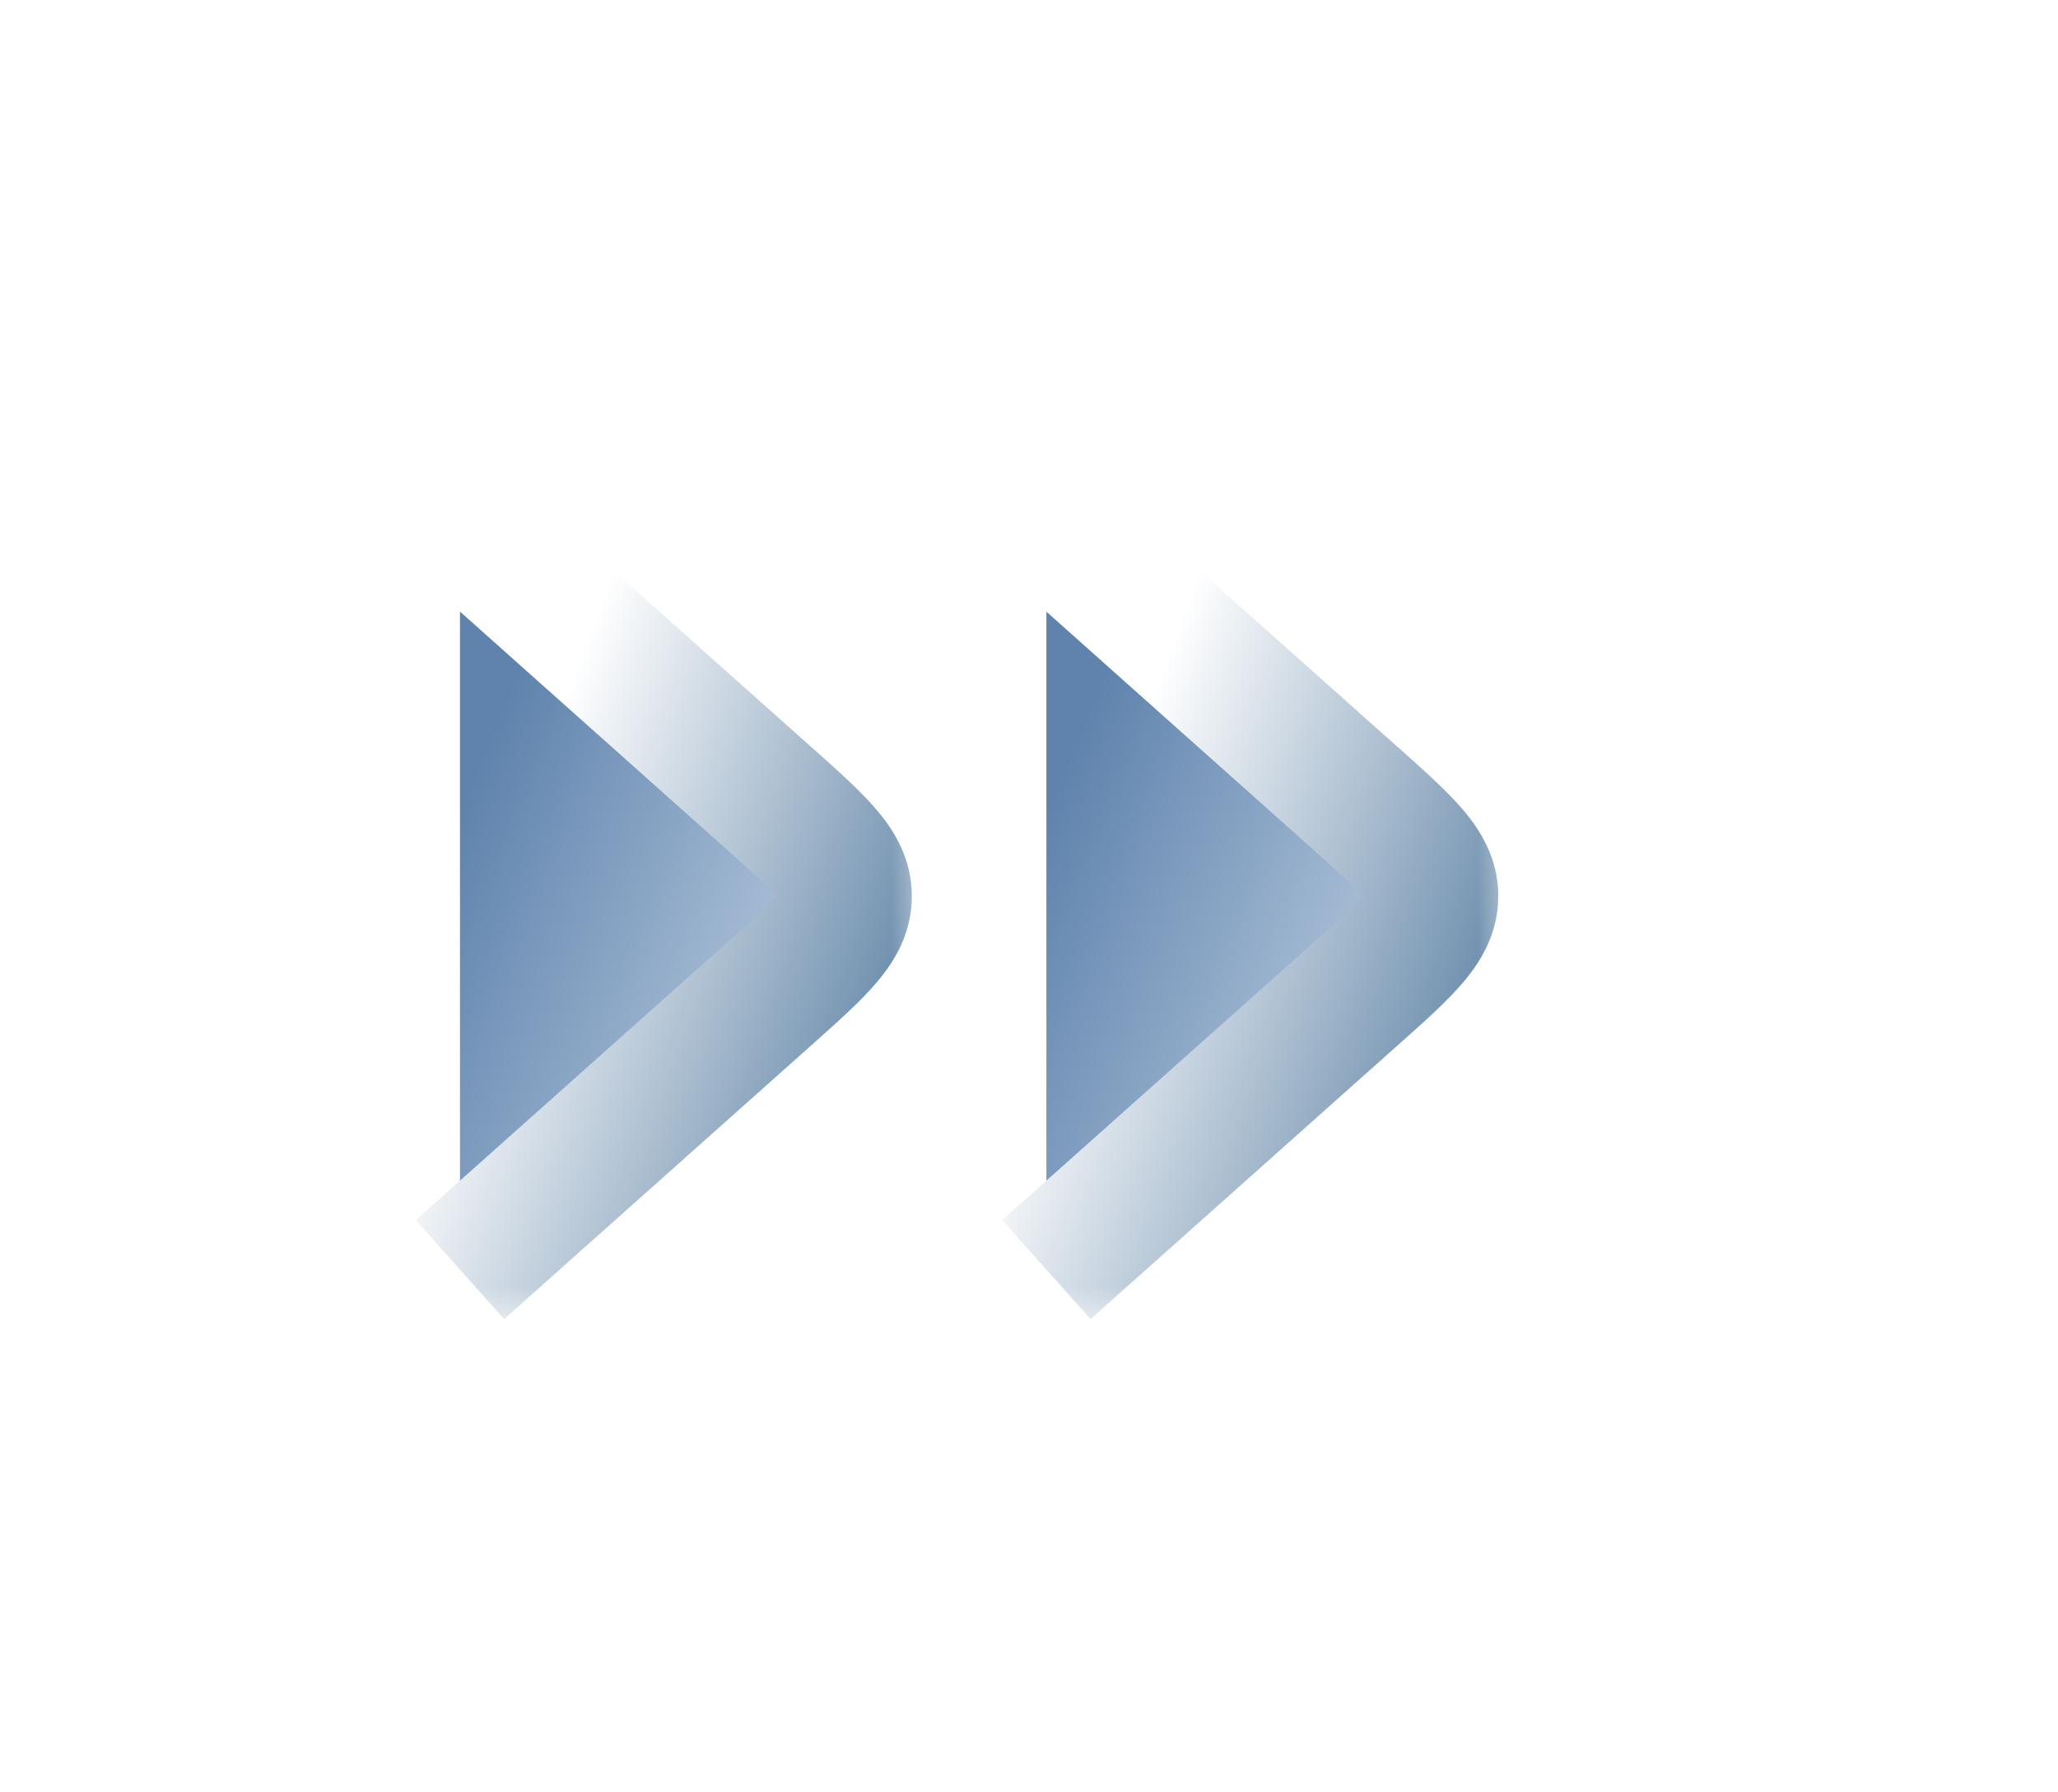<svg width="31" height="27" fill="none" xmlns="http://www.w3.org/2000/svg"><g clip-path="url(#clip0)"><g filter="url(#filter0_dd)"><mask id="a" maskUnits="userSpaceOnUse" x="15.762" y="6.875" width="8" height="13" fill="#000"><path fill="#fff" d="M15.762 6.875h8v13h-8z"/><path d="M16.762 19.125l4.635-4.132c.781-.697 1.172-1.045 1.172-1.493 0-.448-.39-.796-1.172-1.493l-4.635-4.132"/></mask><path d="M16.762 19.125l4.635-4.132c.781-.697 1.172-1.045 1.172-1.493 0-.448-.39-.796-1.172-1.493l-4.635-4.132" fill="url(#paint0_linear)"/><path d="M17.427 19.871l4.635-4.132-1.33-1.493-4.636 4.133 1.331 1.492zm4.635-8.61l-4.635-4.132-1.33 1.492 4.634 4.133 1.331-1.493zm0 4.478c.369-.328.725-.643.976-.939.27-.317.53-.74.53-1.3h-2c0-.112.066-.136-.055.006-.14.165-.369.372-.782.74l1.331 1.493zm-1.33-2.985c.412.368.642.575.781.74.121.142.056.118.056.006h2c0-.56-.261-.983-.53-1.3-.252-.296-.608-.611-.977-.94l-1.33 1.494z" fill="url(#paint1_linear)" mask="url(#a)"/></g><g filter="url(#filter1_dd)"><mask id="b" maskUnits="userSpaceOnUse" x="6.929" y="6.875" width="8" height="13" fill="#000"><path fill="#fff" d="M6.929 6.875h8v13h-8z"/><path d="M7.929 19.125l4.635-4.132c.78-.697 1.171-1.045 1.171-1.493 0-.448-.39-.796-1.171-1.493L7.929 7.875"/></mask><path d="M7.929 19.125l4.635-4.132c.78-.697 1.171-1.045 1.171-1.493 0-.448-.39-.796-1.171-1.493L7.929 7.875" fill="url(#paint2_linear)"/><path d="M8.594 19.871l4.635-4.132-1.33-1.493-4.636 4.133 1.331 1.492zm4.635-8.61L8.594 7.129 7.264 8.62l4.634 4.133 1.331-1.493zm0 4.478c.368-.328.725-.643.976-.939.27-.317.53-.74.53-1.3h-2c0-.112.066-.136-.055.006-.14.165-.369.372-.782.74l1.331 1.493zm-1.33-2.985c.412.368.642.575.781.74.12.142.055.118.055.006h2c0-.56-.26-.983-.53-1.3-.251-.296-.608-.611-.976-.94l-1.33 1.494z" fill="url(#paint3_linear)" mask="url(#b)"/></g></g><defs><linearGradient id="paint0_linear" x1="25.959" y1="21.234" x2="14.915" y2="16.645" gradientUnits="userSpaceOnUse"><stop offset=".245" stop-color="#DEE9F3"/><stop offset="1" stop-color="#5F83AD"/></linearGradient><linearGradient id="paint1_linear" x1="17.246" y1="10.453" x2="24.794" y2="13.239" gradientUnits="userSpaceOnUse"><stop offset=".131" stop-color="#fff"/><stop offset="1" stop-color="#5B80A3"/></linearGradient><linearGradient id="paint2_linear" x1="17.125" y1="21.234" x2="6.082" y2="16.645" gradientUnits="userSpaceOnUse"><stop offset=".245" stop-color="#DEE9F3"/><stop offset="1" stop-color="#5F83AD"/></linearGradient><linearGradient id="paint3_linear" x1="8.413" y1="10.453" x2="15.961" y2="13.239" gradientUnits="userSpaceOnUse"><stop offset=".131" stop-color="#fff"/><stop offset="1" stop-color="#5B80A3"/></linearGradient><filter id="filter0_dd" x="8.096" y=".129" width="23.472" height="27.743" filterUnits="userSpaceOnUse" color-interpolation-filters="sRGB"><feFlood flood-opacity="0" result="BackgroundImageFix"/><feColorMatrix in="SourceAlpha" values="0 0 0 0 0 0 0 0 0 0 0 0 0 0 0 0 0 0 127 0"/><feOffset dx="1" dy="1"/><feGaussianBlur stdDeviation="3.5"/><feColorMatrix values="0 0 0 0 0.071 0 0 0 0 0.24 0 0 0 0 0.396 0 0 0 0.26 0"/><feBlend in2="BackgroundImageFix" result="effect1_dropShadow"/><feColorMatrix in="SourceAlpha" values="0 0 0 0 0 0 0 0 0 0 0 0 0 0 0 0 0 0 127 0"/><feOffset dx="-2" dy="-1"/><feGaussianBlur stdDeviation="3"/><feColorMatrix values="0 0 0 0 1 0 0 0 0 1 0 0 0 0 1 0 0 0 0.1 0"/><feBlend in2="effect1_dropShadow" result="effect2_dropShadow"/><feBlend in="SourceGraphic" in2="effect2_dropShadow" result="shape"/></filter><filter id="filter1_dd" x="-.737" y=".129" width="23.472" height="27.743" filterUnits="userSpaceOnUse" color-interpolation-filters="sRGB"><feFlood flood-opacity="0" result="BackgroundImageFix"/><feColorMatrix in="SourceAlpha" values="0 0 0 0 0 0 0 0 0 0 0 0 0 0 0 0 0 0 127 0"/><feOffset dx="1" dy="1"/><feGaussianBlur stdDeviation="3.5"/><feColorMatrix values="0 0 0 0 0.071 0 0 0 0 0.24 0 0 0 0 0.396 0 0 0 0.26 0"/><feBlend in2="BackgroundImageFix" result="effect1_dropShadow"/><feColorMatrix in="SourceAlpha" values="0 0 0 0 0 0 0 0 0 0 0 0 0 0 0 0 0 0 127 0"/><feOffset dx="-2" dy="-1"/><feGaussianBlur stdDeviation="3"/><feColorMatrix values="0 0 0 0 1 0 0 0 0 1 0 0 0 0 1 0 0 0 0.1 0"/><feBlend in2="effect1_dropShadow" result="effect2_dropShadow"/><feBlend in="SourceGraphic" in2="effect2_dropShadow" result="shape"/></filter><clipPath id="clip0"><path fill="#fff" d="M.357 0h30.286v27H.357z"/></clipPath></defs></svg>